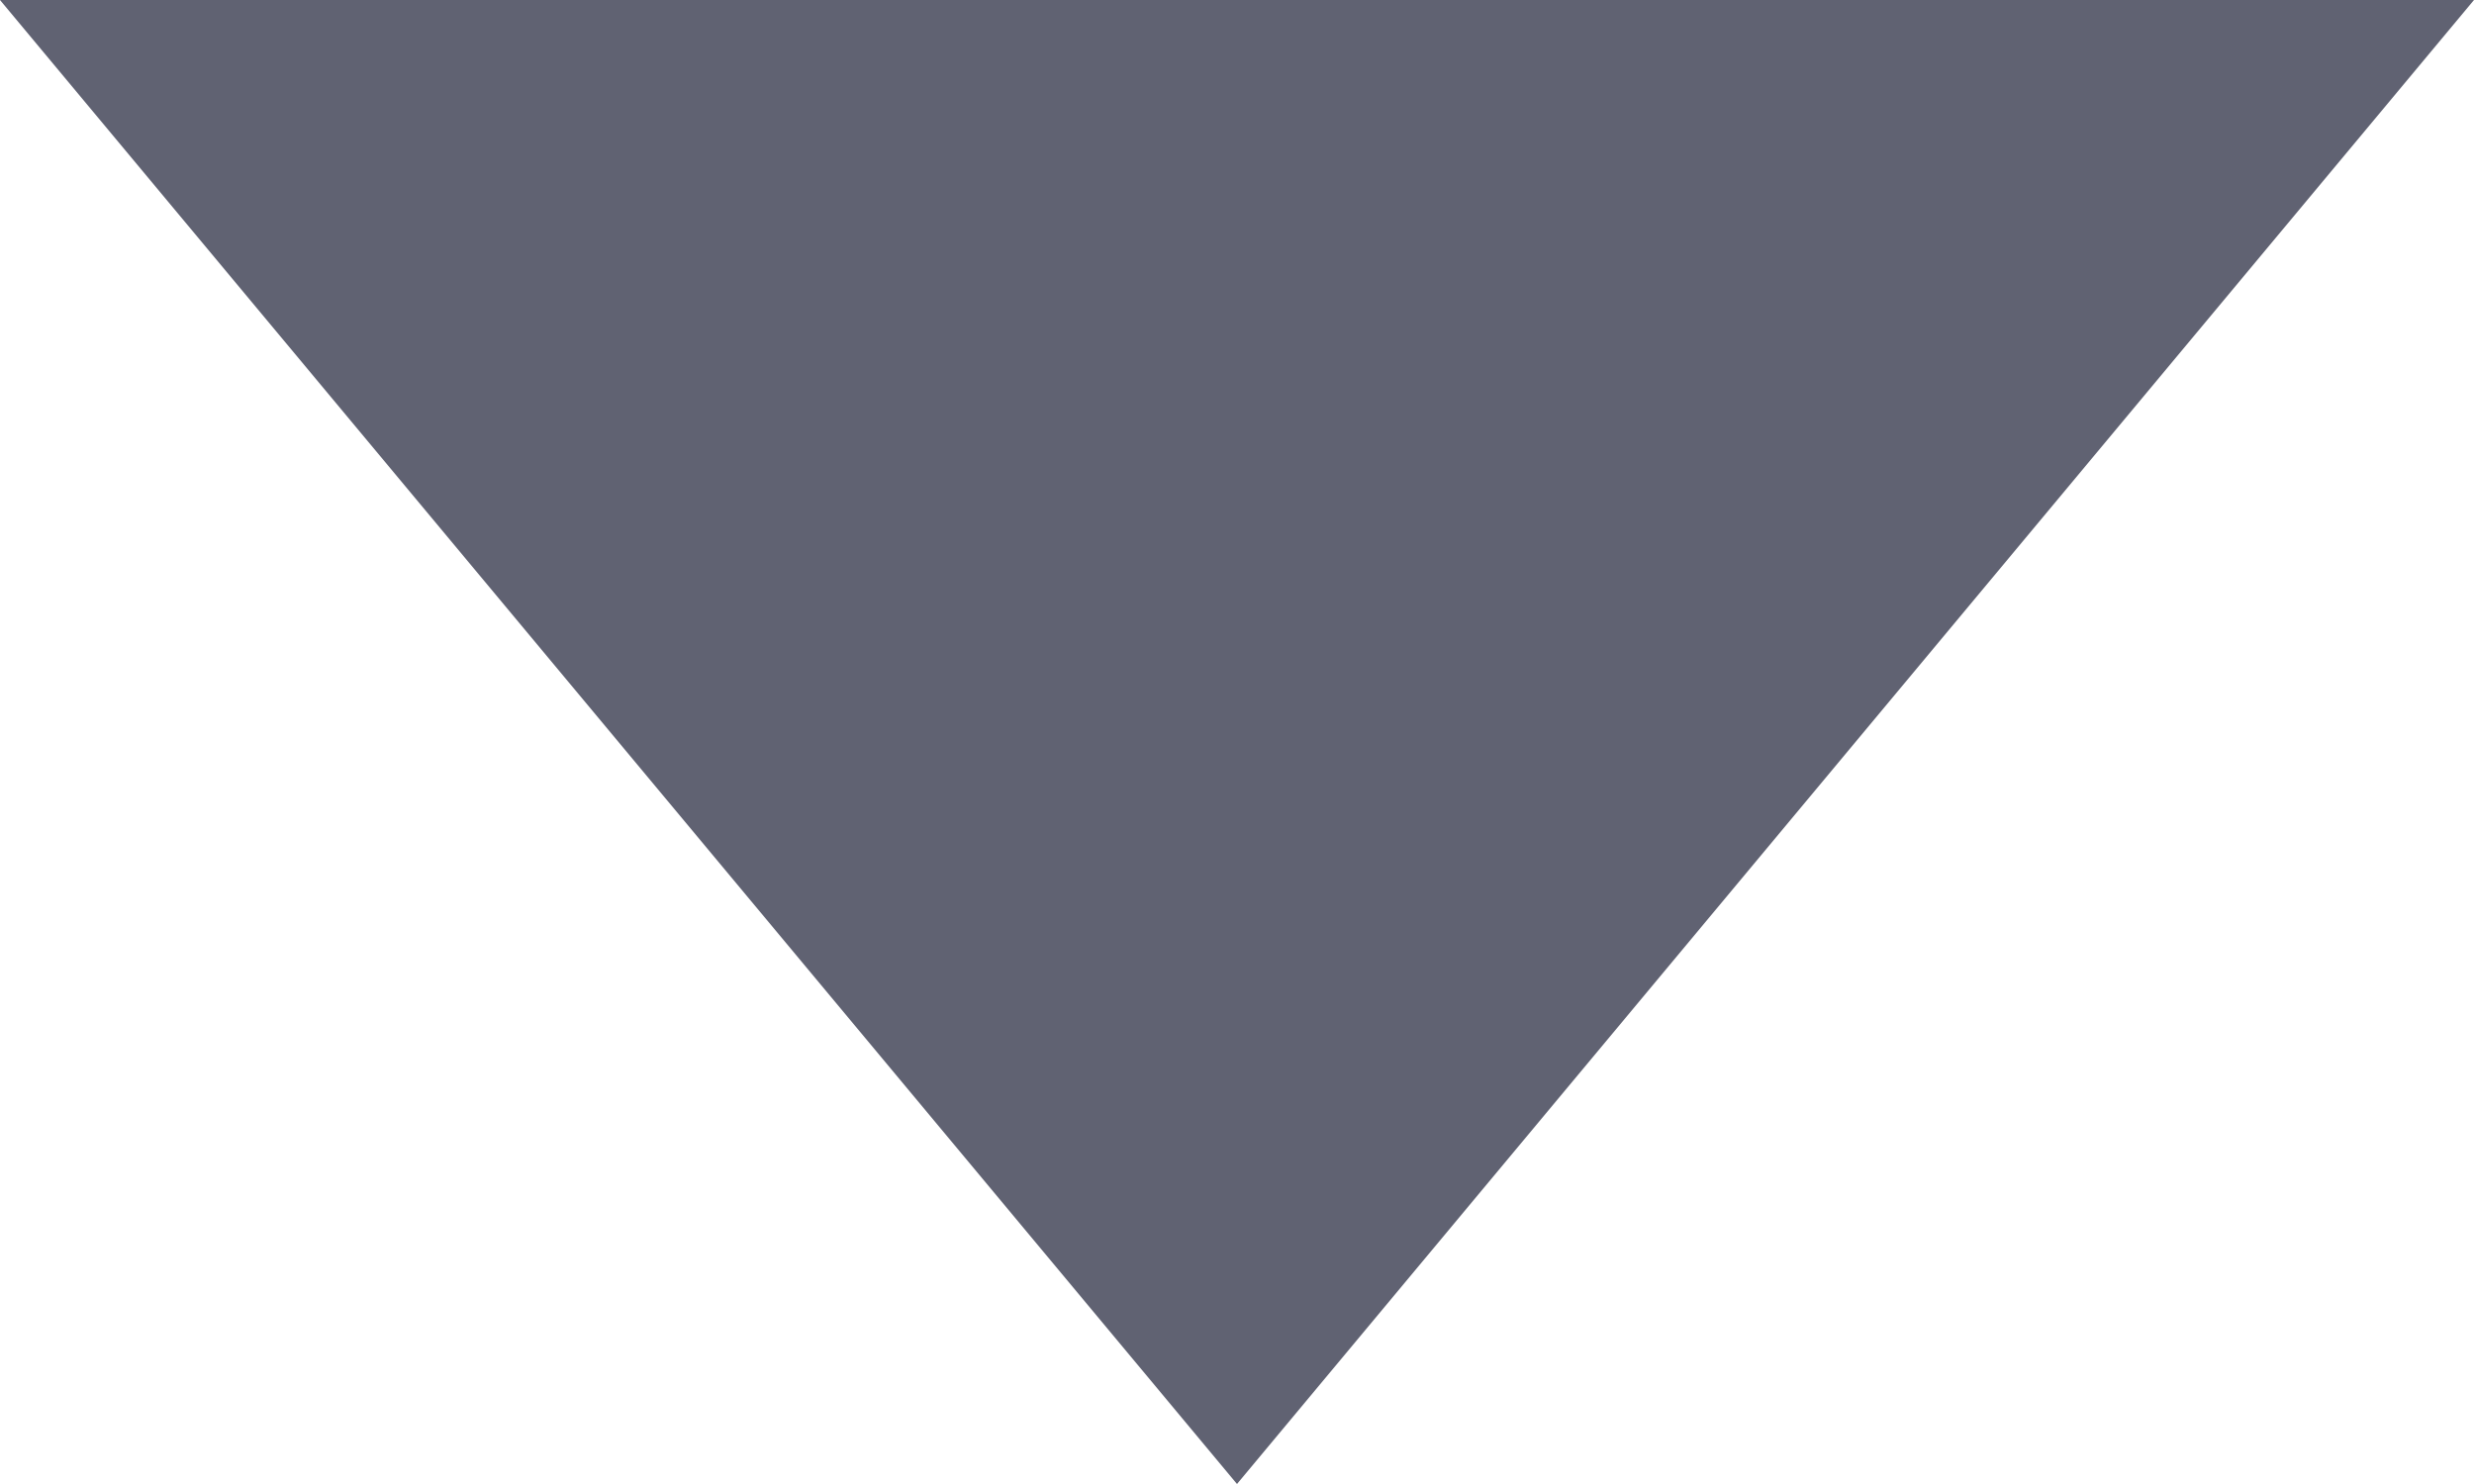 <?xml version="1.0" encoding="UTF-8"?>
<svg width="10px" height="6px" viewBox="0 0 10 6" version="1.1" xmlns="http://www.w3.org/2000/svg" xmlns:xlink="http://www.w3.org/1999/xlink">
    <!-- Generator: Sketch 47.1 (45422) - http://www.bohemiancoding.com/sketch -->
    <title>Shape</title>
    <desc>Created with Sketch.</desc>
    <defs></defs>
    <g id="Page-1" stroke="none" stroke-width="1" fill="none" fill-rule="evenodd">
        <g id="Page1-list-page-Copy-21" transform="translate(-704, -225)" fill-rule="nonzero" fill="#606272">
            <g id="drop-down-arrow-(1)" transform="translate(704, 225)">
                <polygon id="Shape" points="0 0 5 6 10 0"></polygon>
            </g>
        </g>
    </g>
</svg>